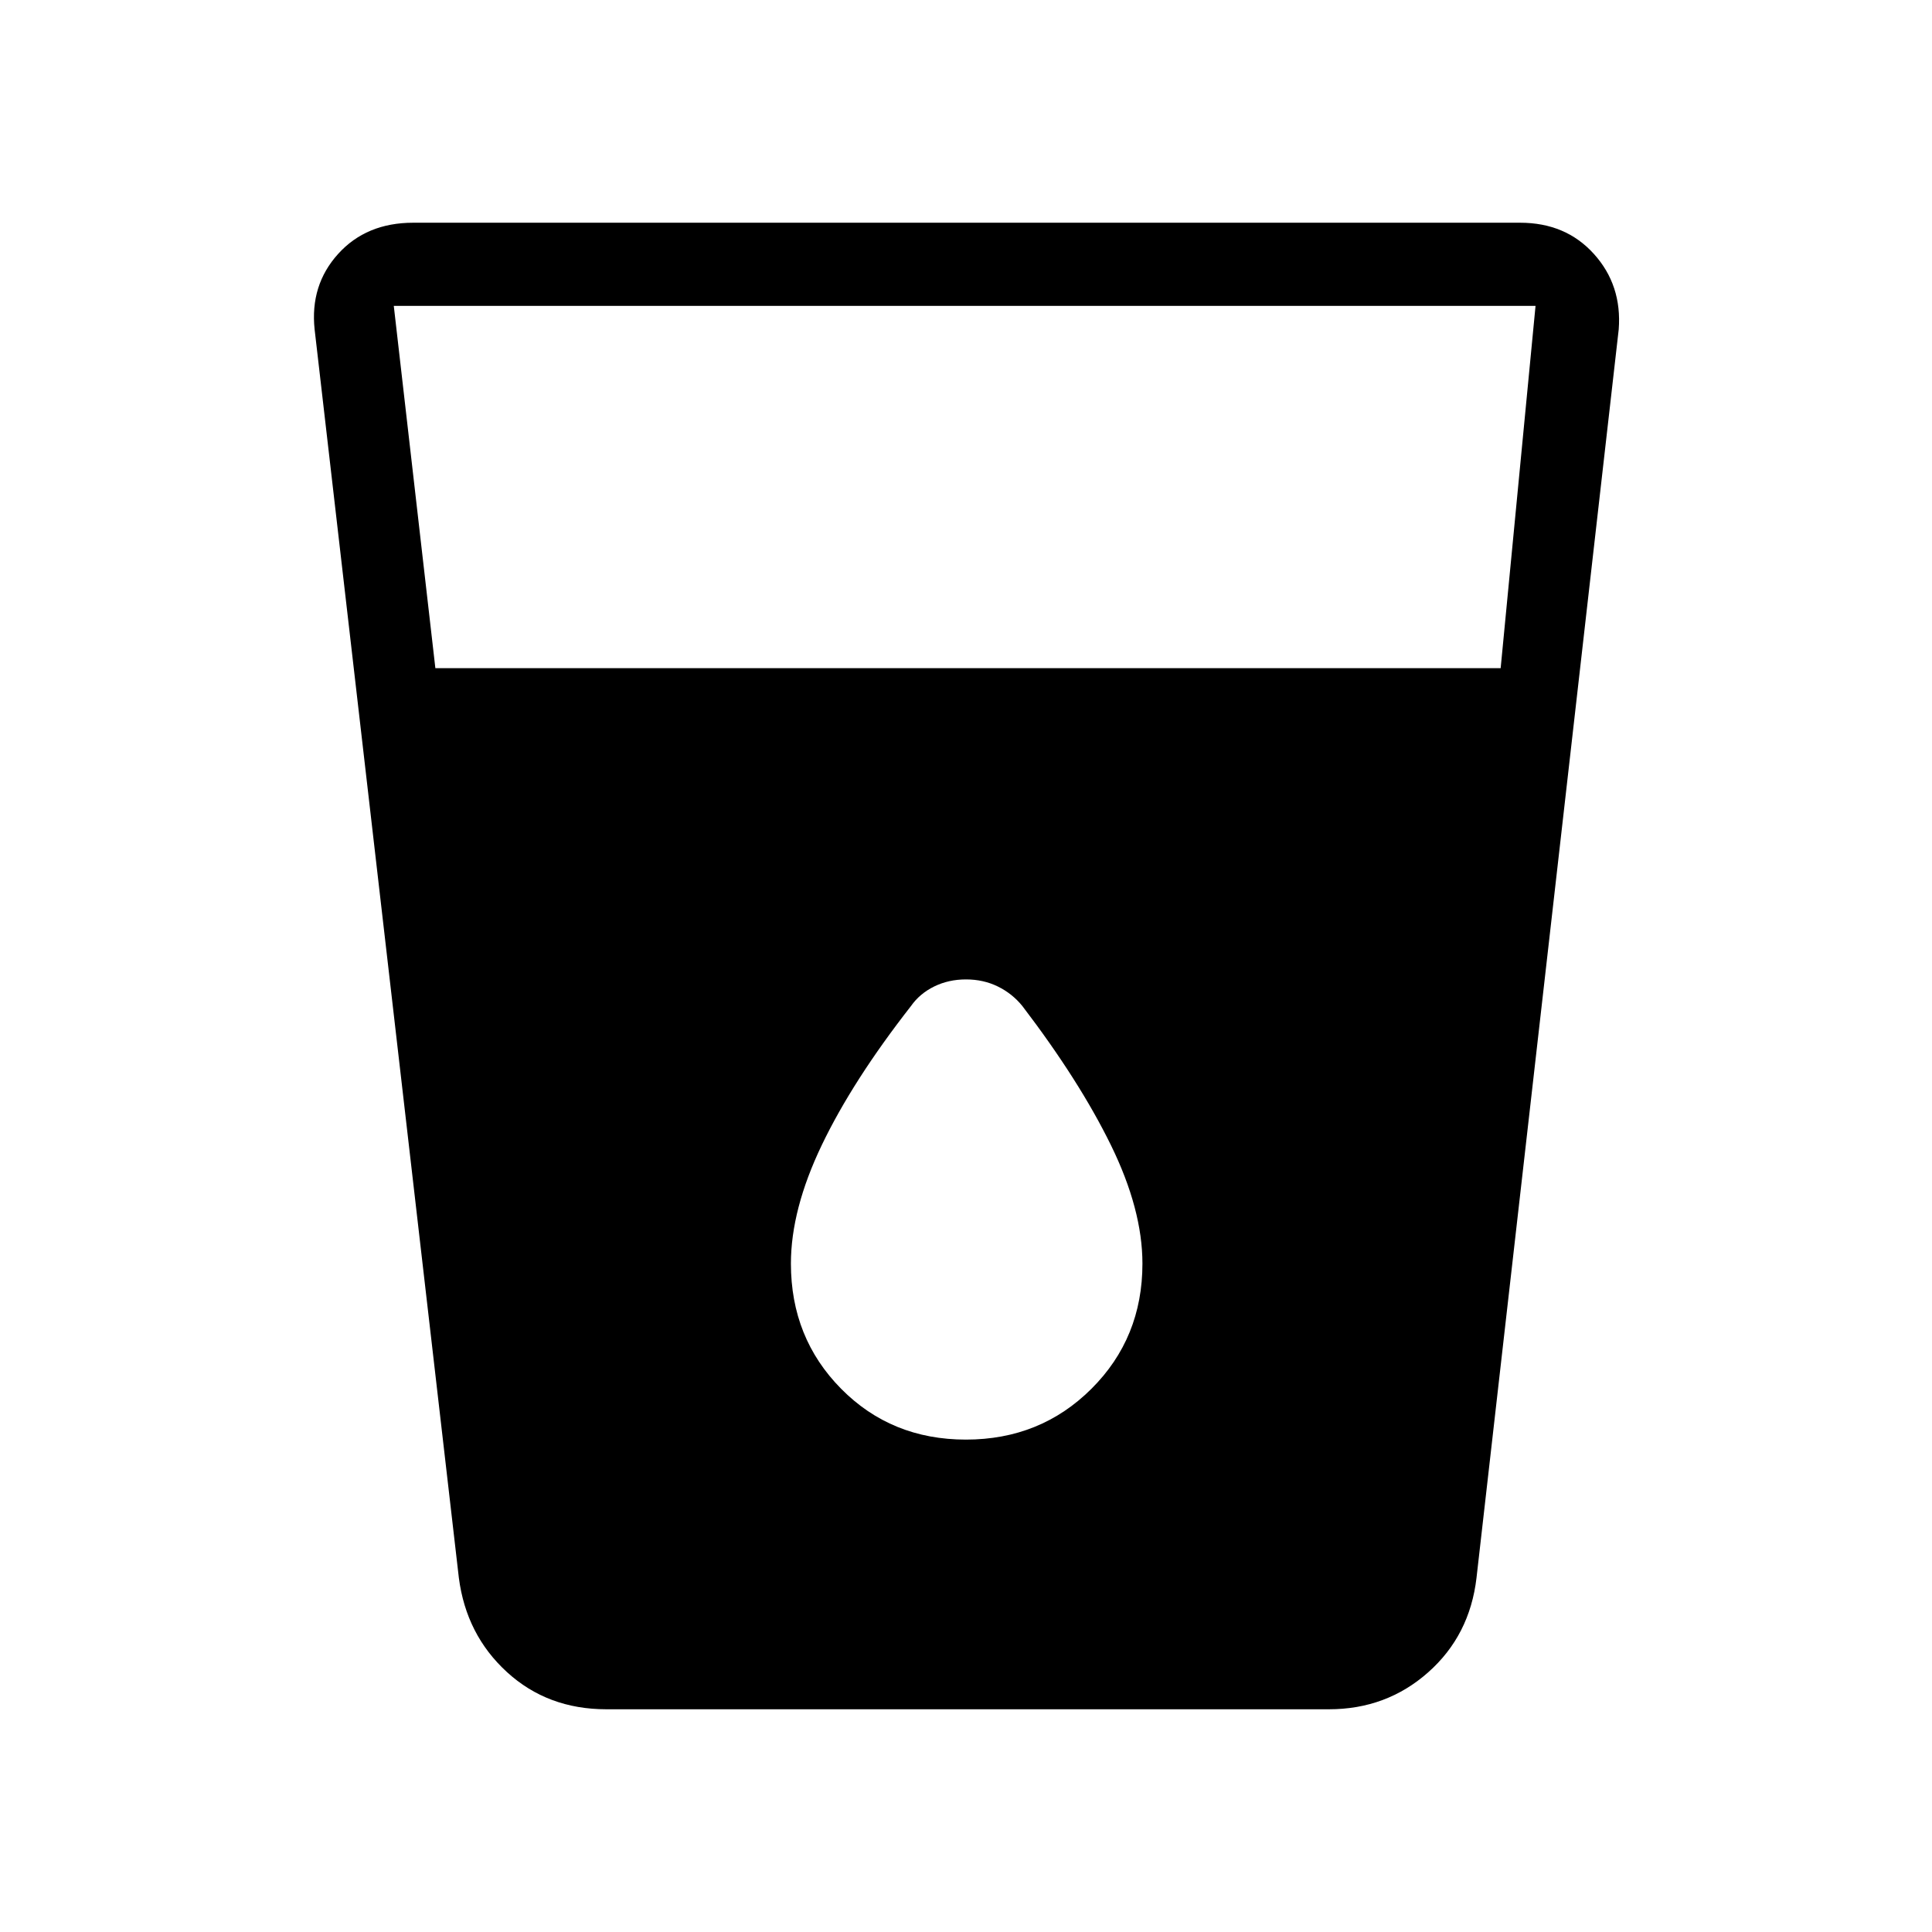 <svg xmlns="http://www.w3.org/2000/svg" height="40" viewBox="0 -960 960 960" width="40"><path d="M301.33-110.67q-29.25 0-49.45-18.5Q231.67-147.67 228-176l-71.67-620.33q-2.33-22 11.68-37.5 14-15.5 37.32-15.5h550q22.66 0 36.66 15.5 14.01 15.5 12.34 37.5L733.67-176q-3.34 28.67-24.05 47-20.7 18.33-49.29 18.33h-359Zm-85-517.33h529.34L763-808H195.67l20.66 180Zm263.63 383.33q37.04 0 62.37-25.25 25.34-25.25 25.34-62.21Q567.67-359 552-391q-15.67-32-43.98-69.09-5.02-6.2-12.19-9.72-7.16-3.52-15.83-3.52t-15.83 3.52q-7.17 3.52-11.52 9.72Q423.67-423 408.33-391 393-359 393-332.13q0 36.96 24.96 62.21 24.97 25.25 62 25.25Z"/></svg>